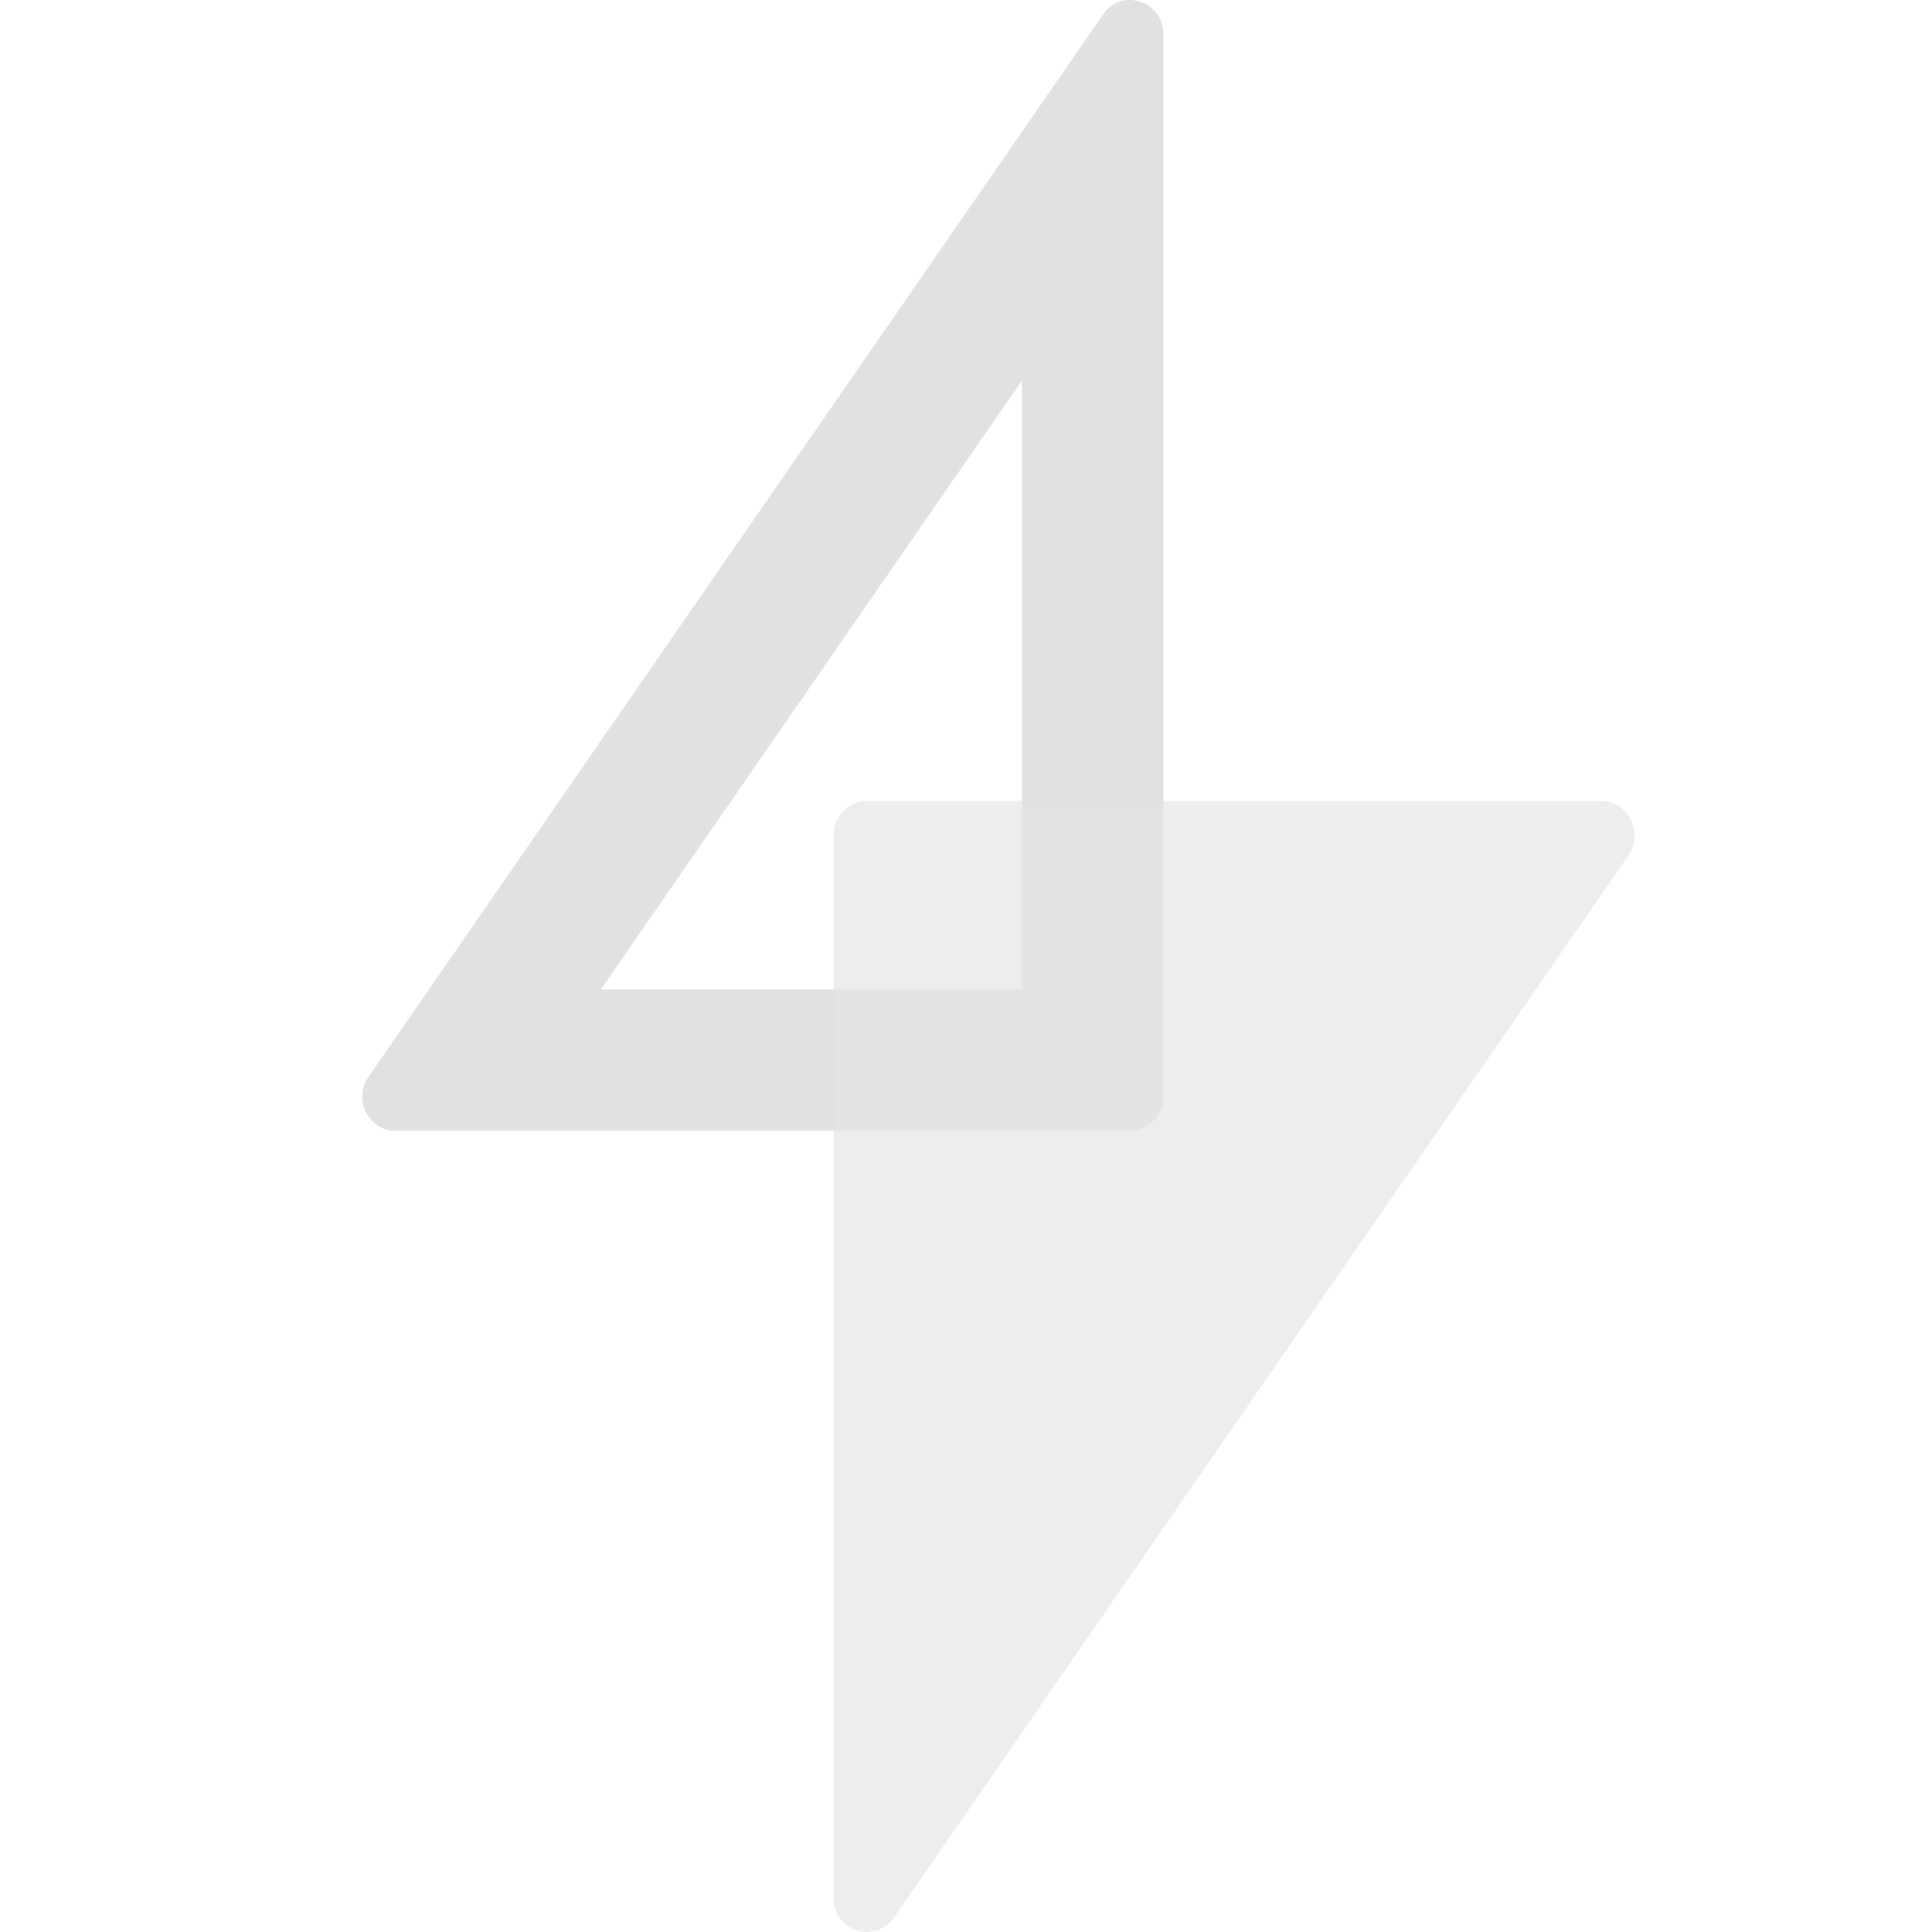 <svg xmlns="http://www.w3.org/2000/svg" fill="none" width="16" height="16" version="1.1" id="svg12568"><defs id="defs12560"><style id="current-color-scheme" type="text/css">.ColorScheme-Text{color:#e1e1e1}</style></defs><path fill="currentColor" class="ColorScheme-Text" fill-rule="evenodd" opacity=".6" d="M13.26 6.634c.223 0 .356.262.226.45L7.404 15.88a.275.275 0 0 1-.501-.166V6.918c0-.155.124-.284.276-.284h6.081z" clip-rule="evenodd" id="path12562"/><path fill="currentColor" class="ColorScheme-Text" d="M9.23.032A.264.264 0 0 1 9.356 0c.14 0 .279.11.279.287v6.386H8.464V3.151L4.975 8.195h1.947v1.17H3.276c-.223 0-.356-.262-.223-.449L9.135.12A.266.266 0 0 1 9.23.032z" id="path12564"/><path fill="currentColor" class="ColorScheme-Text" fill-rule="evenodd" opacity=".8" d="M8.464 6.634v1.561H6.903v1.17h2.455a.282.282 0 0 0 .277-.283V6.634H8.464z" clip-rule="evenodd" id="path12566"/></svg>